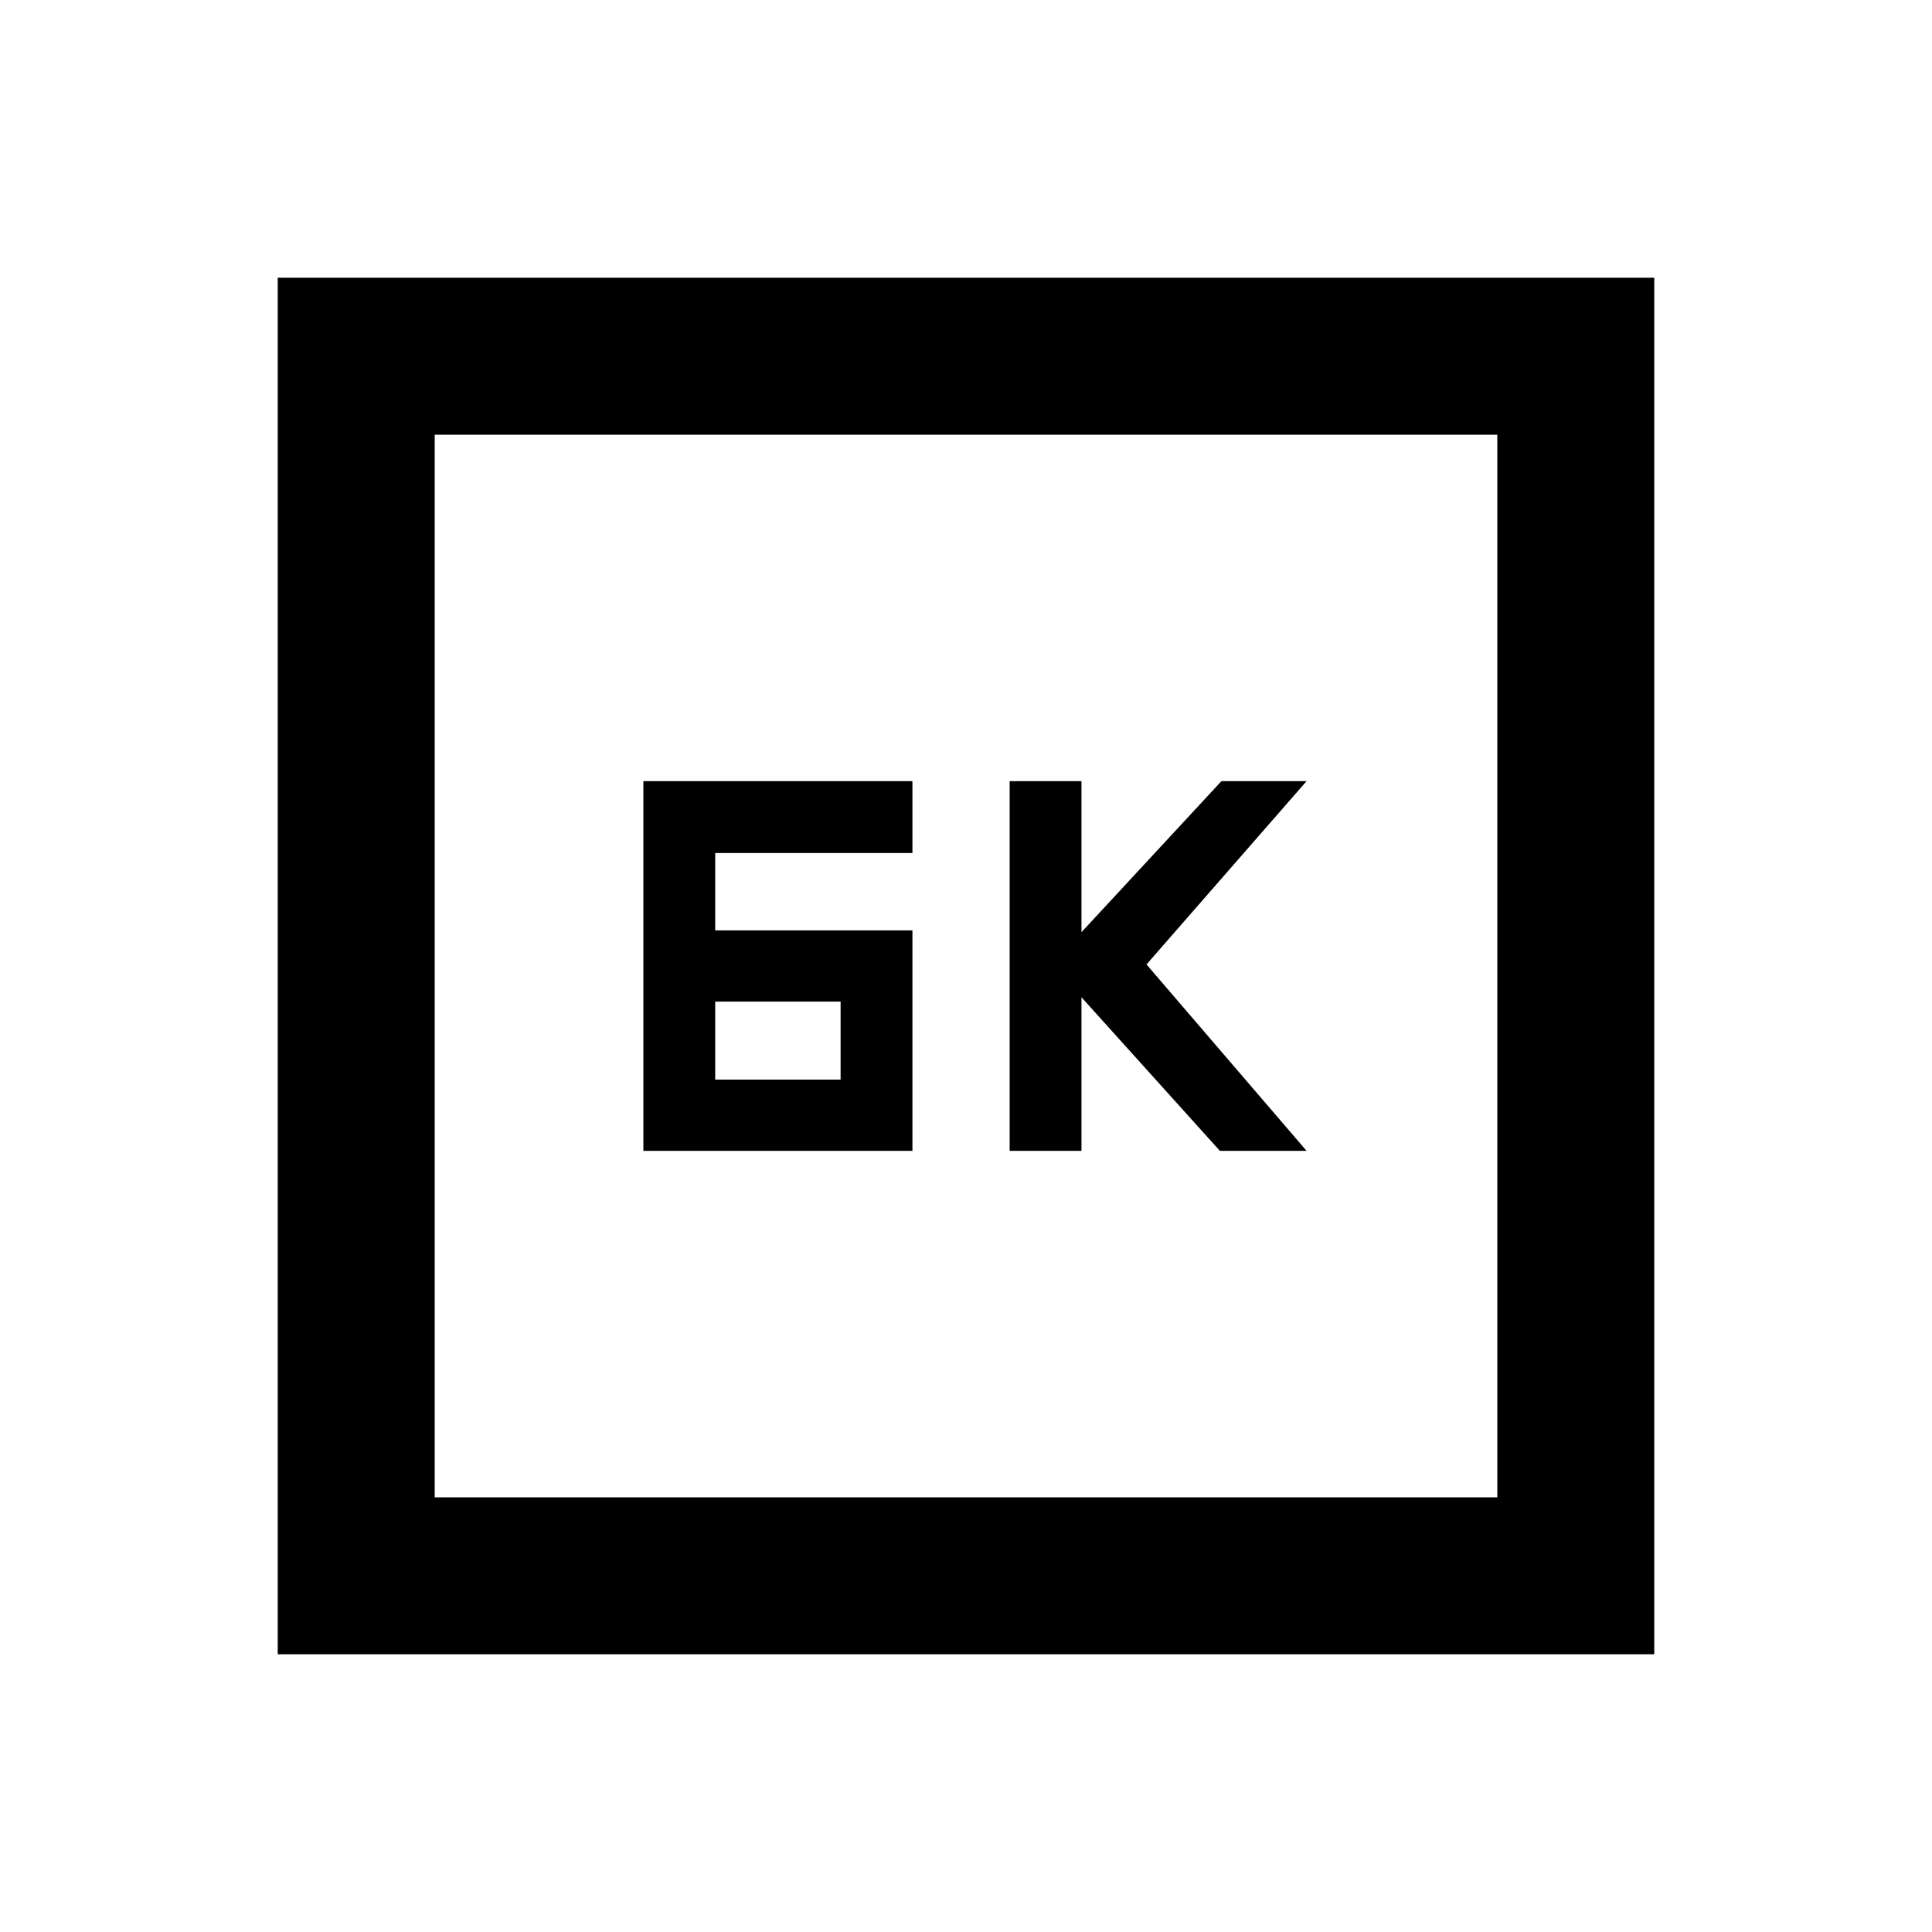 <svg xmlns="http://www.w3.org/2000/svg" height="20" viewBox="0 -960 960 960" width="20"><path d="M501.69-388.15h35.69v-76.31l68.77 76.31h43.08l-79.54-92.62 79.54-91.08h-42.31l-69.54 75.04v-75.04h-35.69v183.7Zm-182 0h133.69v-109.54h-98v-38.46h98v-35.7H319.69v183.7Zm35.69-35.39v-38.77h62.31v38.77h-62.31ZM138-138v-684h684v684H138Zm78-78h528v-528H216v528Zm0 0v-528 528Z"/></svg>